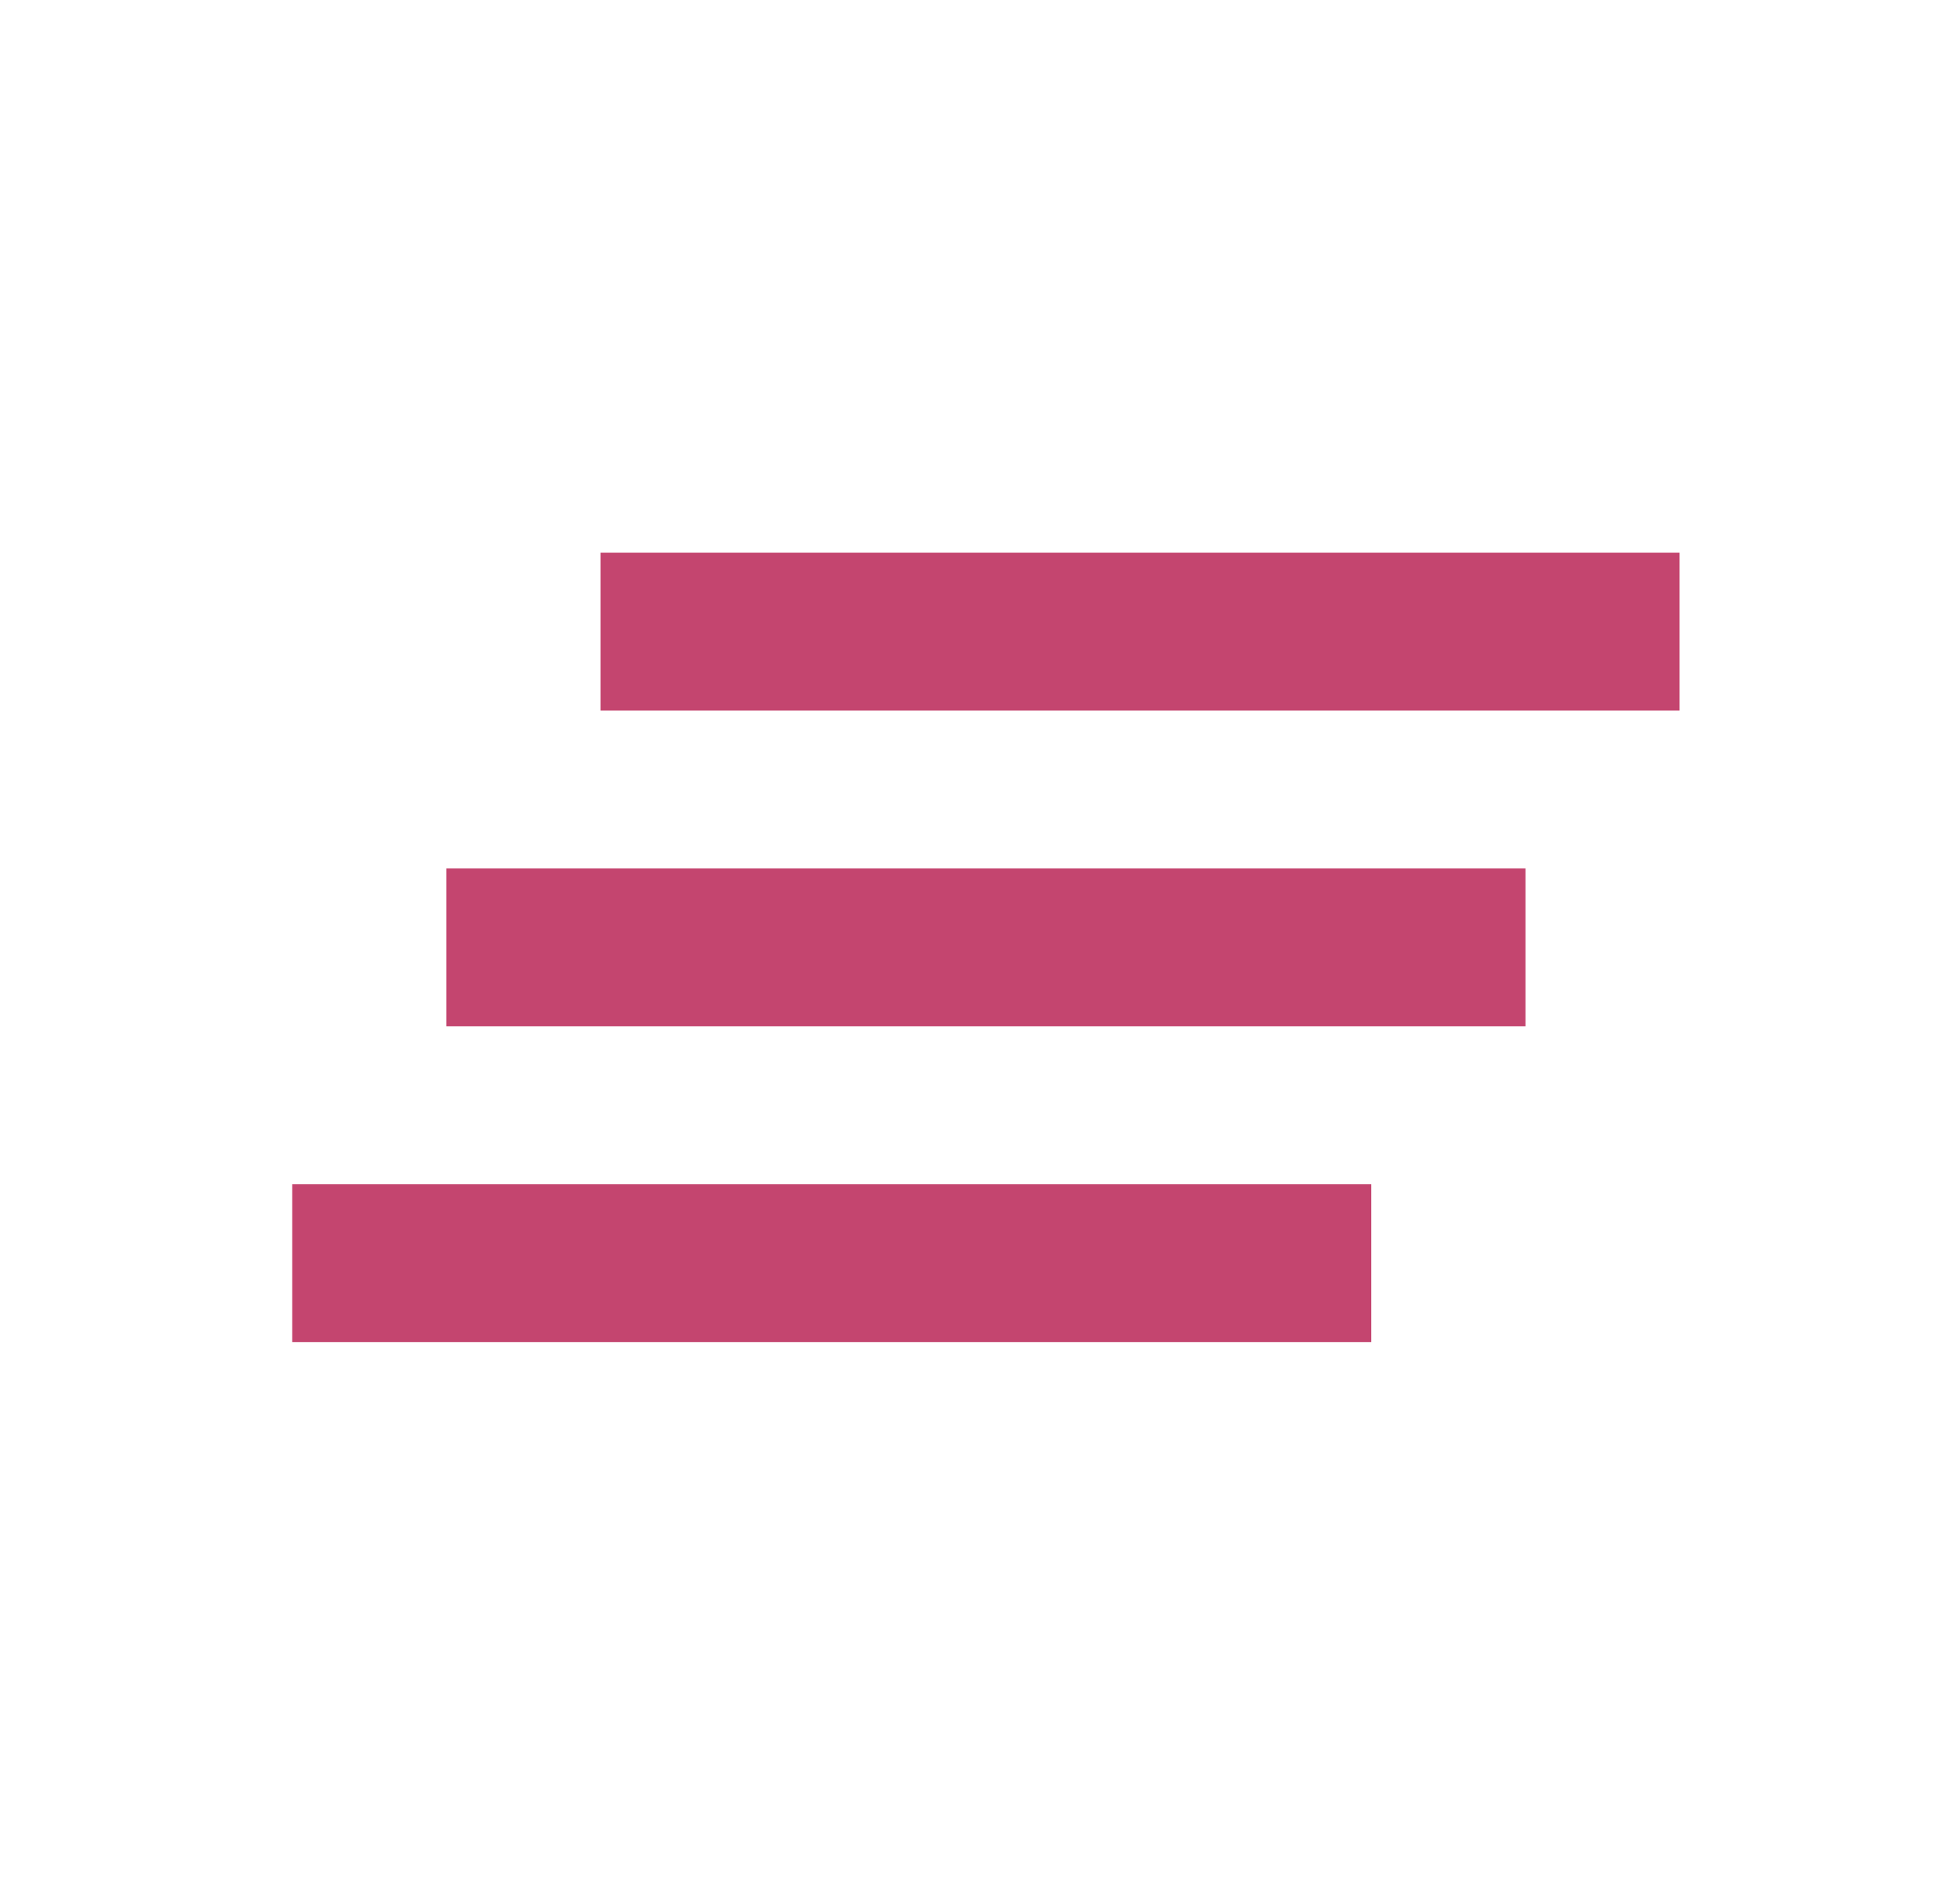 <svg width="31" height="30" viewBox="0 0 31 30" fill="none" xmlns="http://www.w3.org/2000/svg">
<path d="M7.06 16.236H24.127V13.739H7.06V16.236ZM4.622 21.232H21.689V18.735H4.622V21.232ZM9.498 8.743V11.241H26.565V8.743H9.498Z" fill="#C4456F"/>
</svg>
